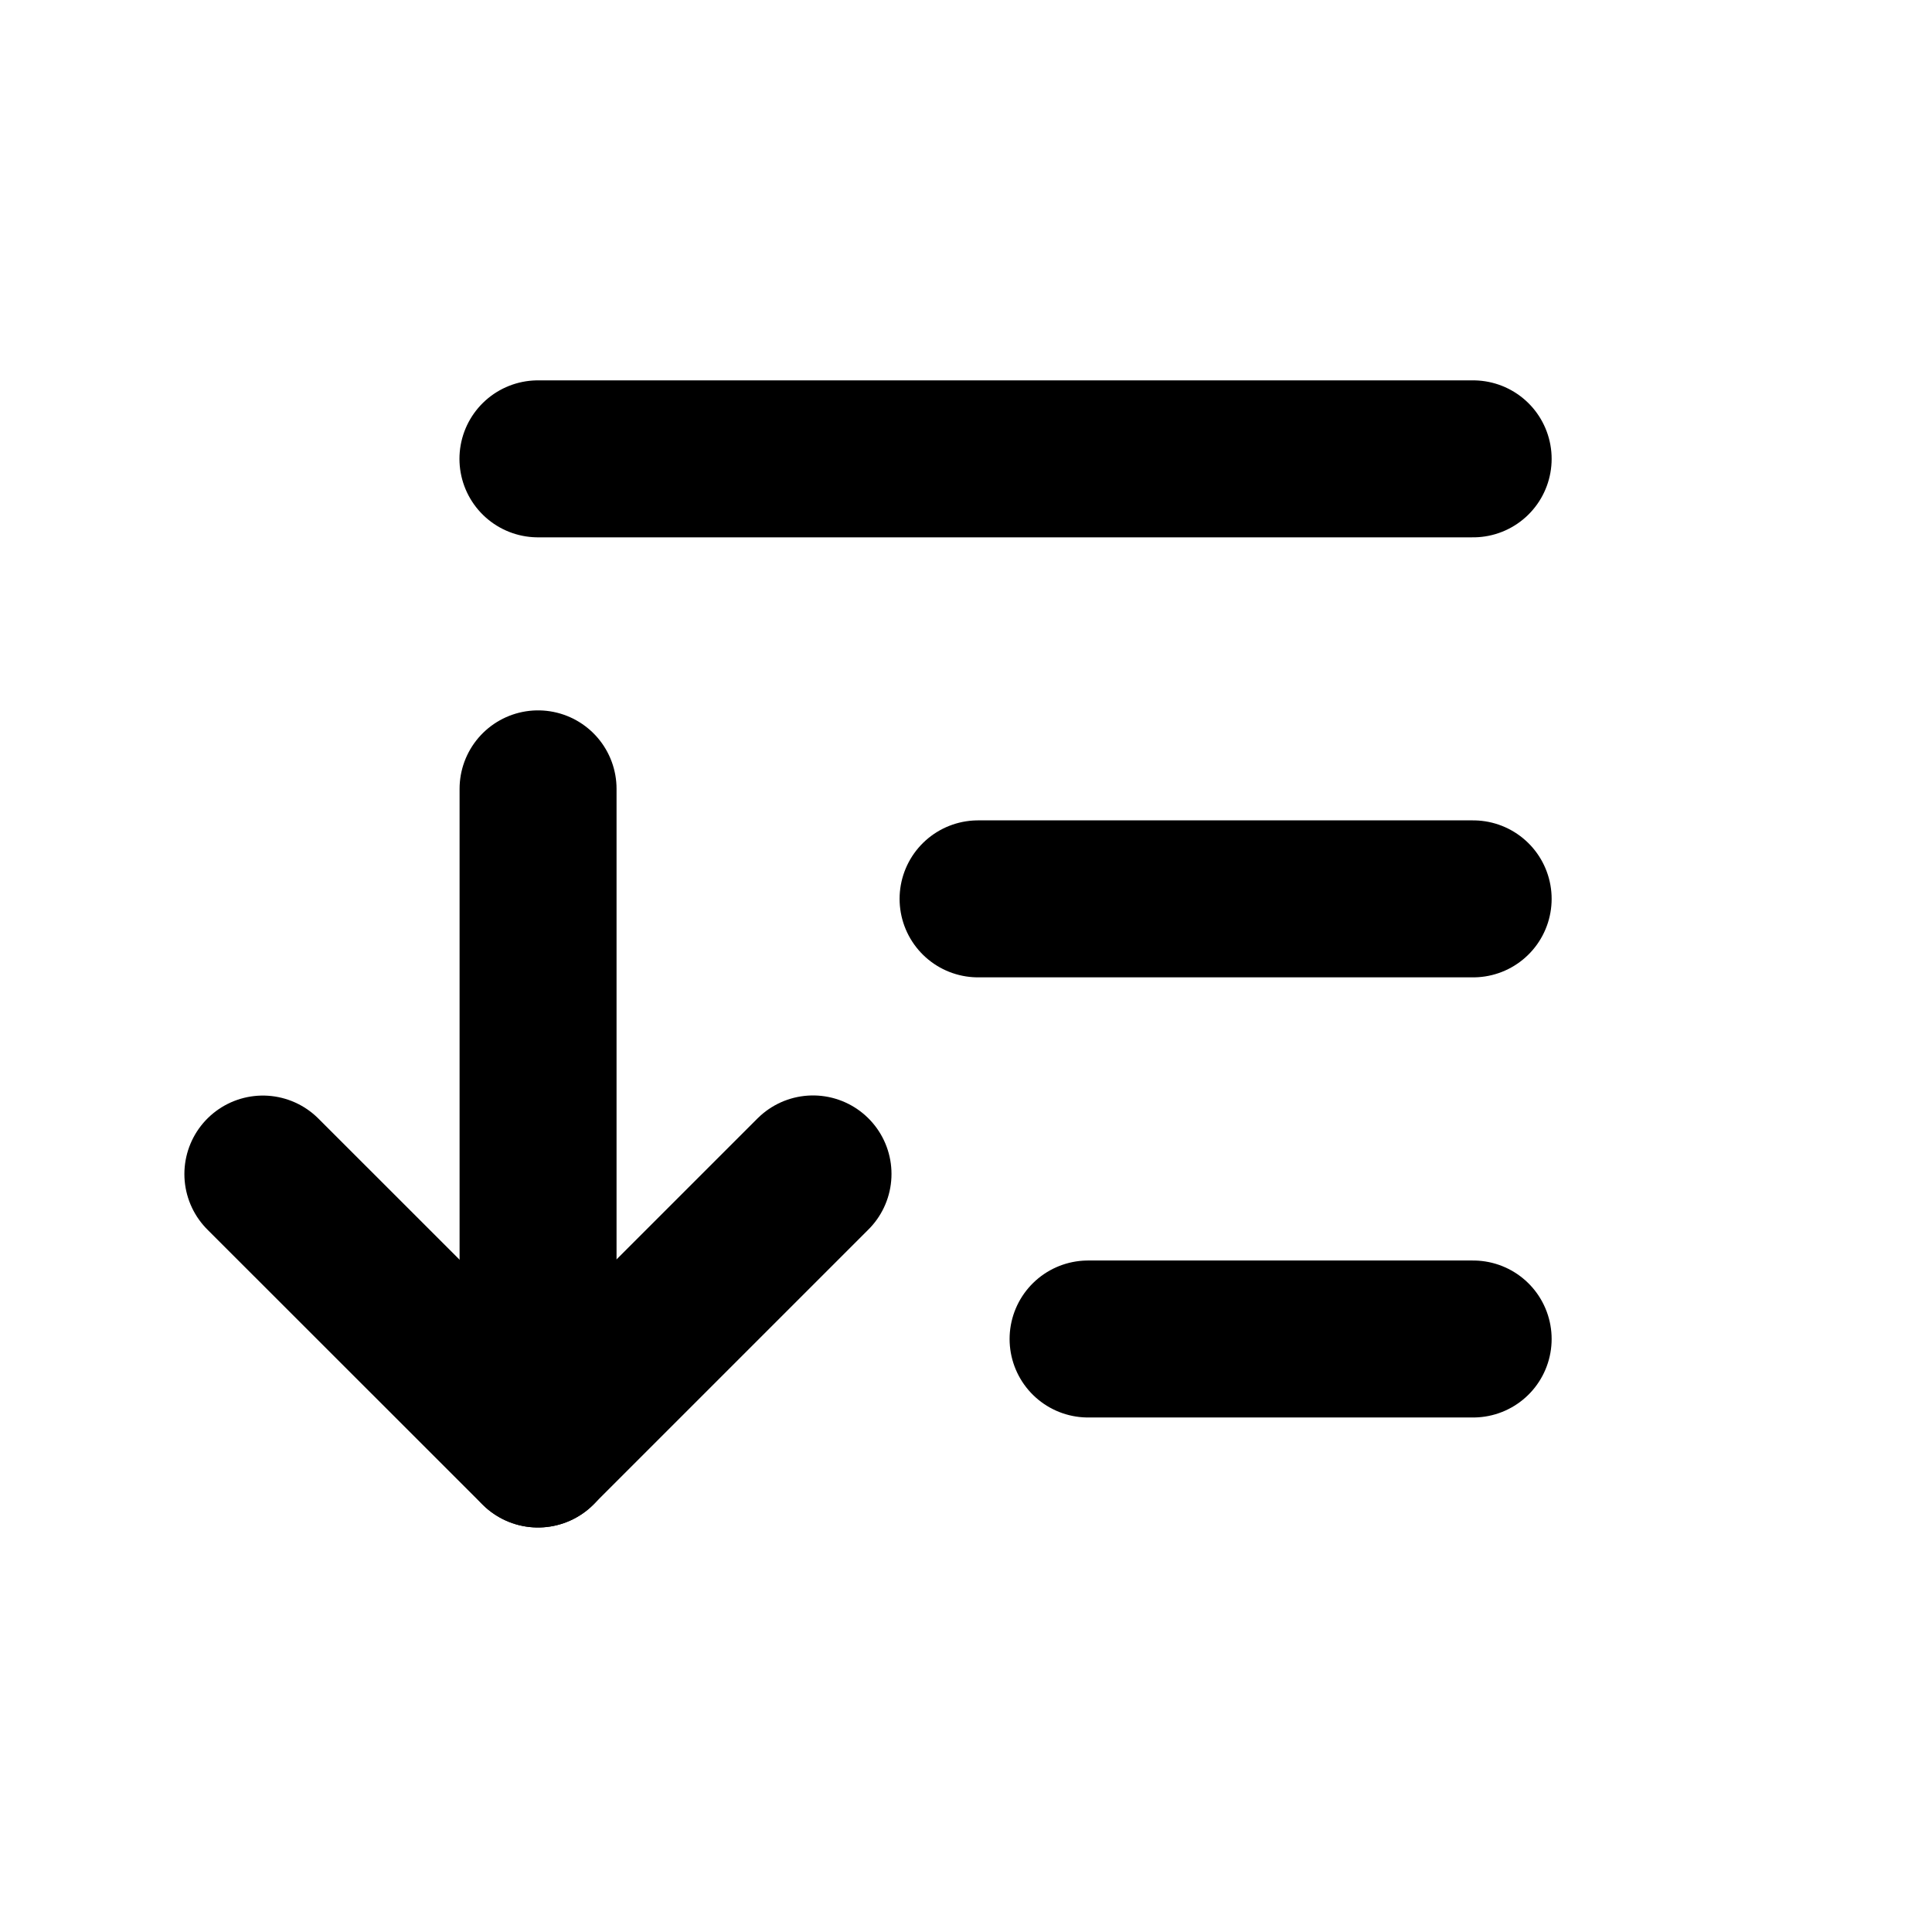 <svg width="16" height="16" viewBox="0 0 16 16" fill="none" xmlns="http://www.w3.org/2000/svg">
<path d="M6.733 9.722L4.455 12L2.177 9.723" stroke="black" stroke-width="1.3" stroke-linecap="round" stroke-linejoin="round"/>
<path d="M4.456 6.533L4.456 12" stroke="black" stroke-width="1.3" stroke-linecap="round" stroke-linejoin="round"/>
<path d="M12.2 7.444L8.1 7.444" stroke="black" stroke-width="1.3" stroke-linecap="round" stroke-linejoin="round"/>
<path d="M12.2 11.089L9.011 11.089" stroke="black" stroke-width="1.3" stroke-linecap="round" stroke-linejoin="round"/>
<path d="M12.2 3.8L4.455 3.8" stroke="black" stroke-width="1.3" stroke-linecap="round" stroke-linejoin="round"/>
</svg>
